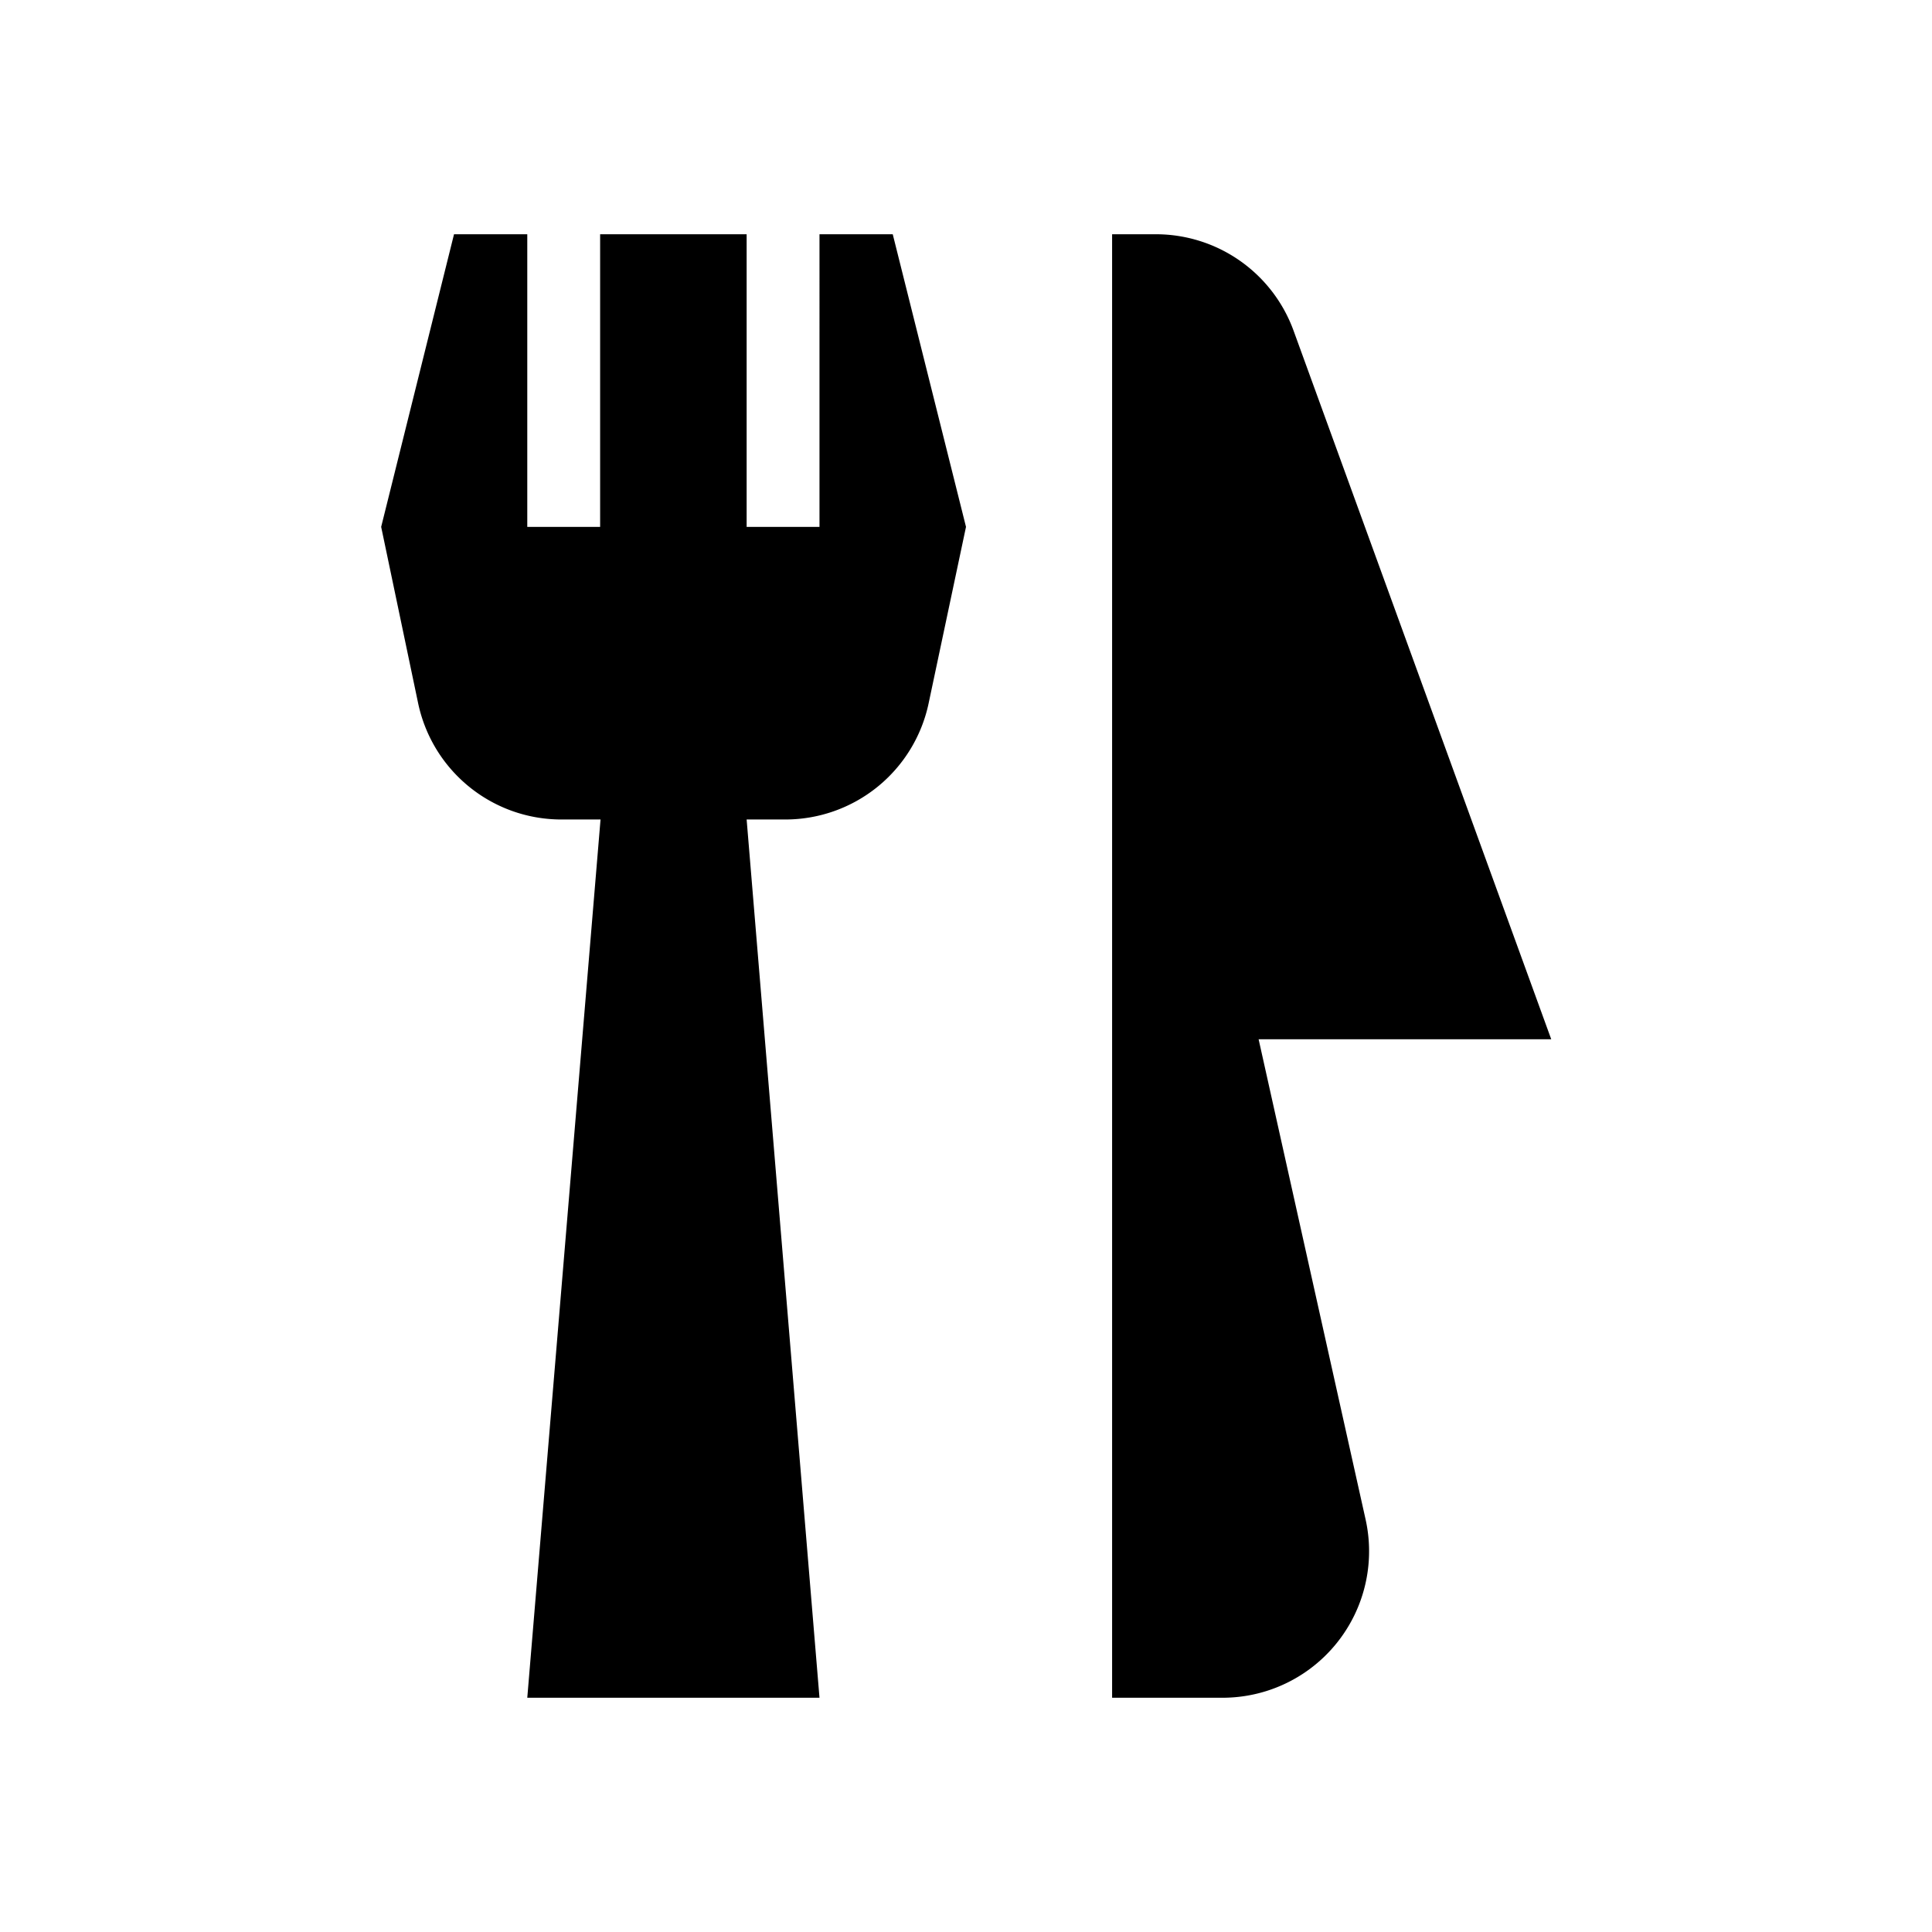 <svg xmlns="http://www.w3.org/2000/svg" width="40" height="40" fill="none" viewBox="0 0 48 48" class="text-slate-70 h-10 w-10"><path fill="currentColor" fill-rule="evenodd" d="M28.73 5.82h-1.1v36.36h2.75a3.64 3.64 0 0 0 3.55-4.42l-2.66-11.94h7.27l-6.4-17.6a3.64 3.64 0 0 0-3.41-2.4Zm-15.63 0v7.27h1.81V5.82h3.64v7.27h1.81V5.82h1.82L24 13.09l-.93 4.39a3.64 3.64 0 0 1-3.56 2.88h-.96l1.81 21.82H13.1l1.82-21.82h-.97c-1.72 0-3.2-1.2-3.56-2.88l-.92-4.39 1.81-7.27h1.82Z" clip-rule="evenodd"></path></svg>